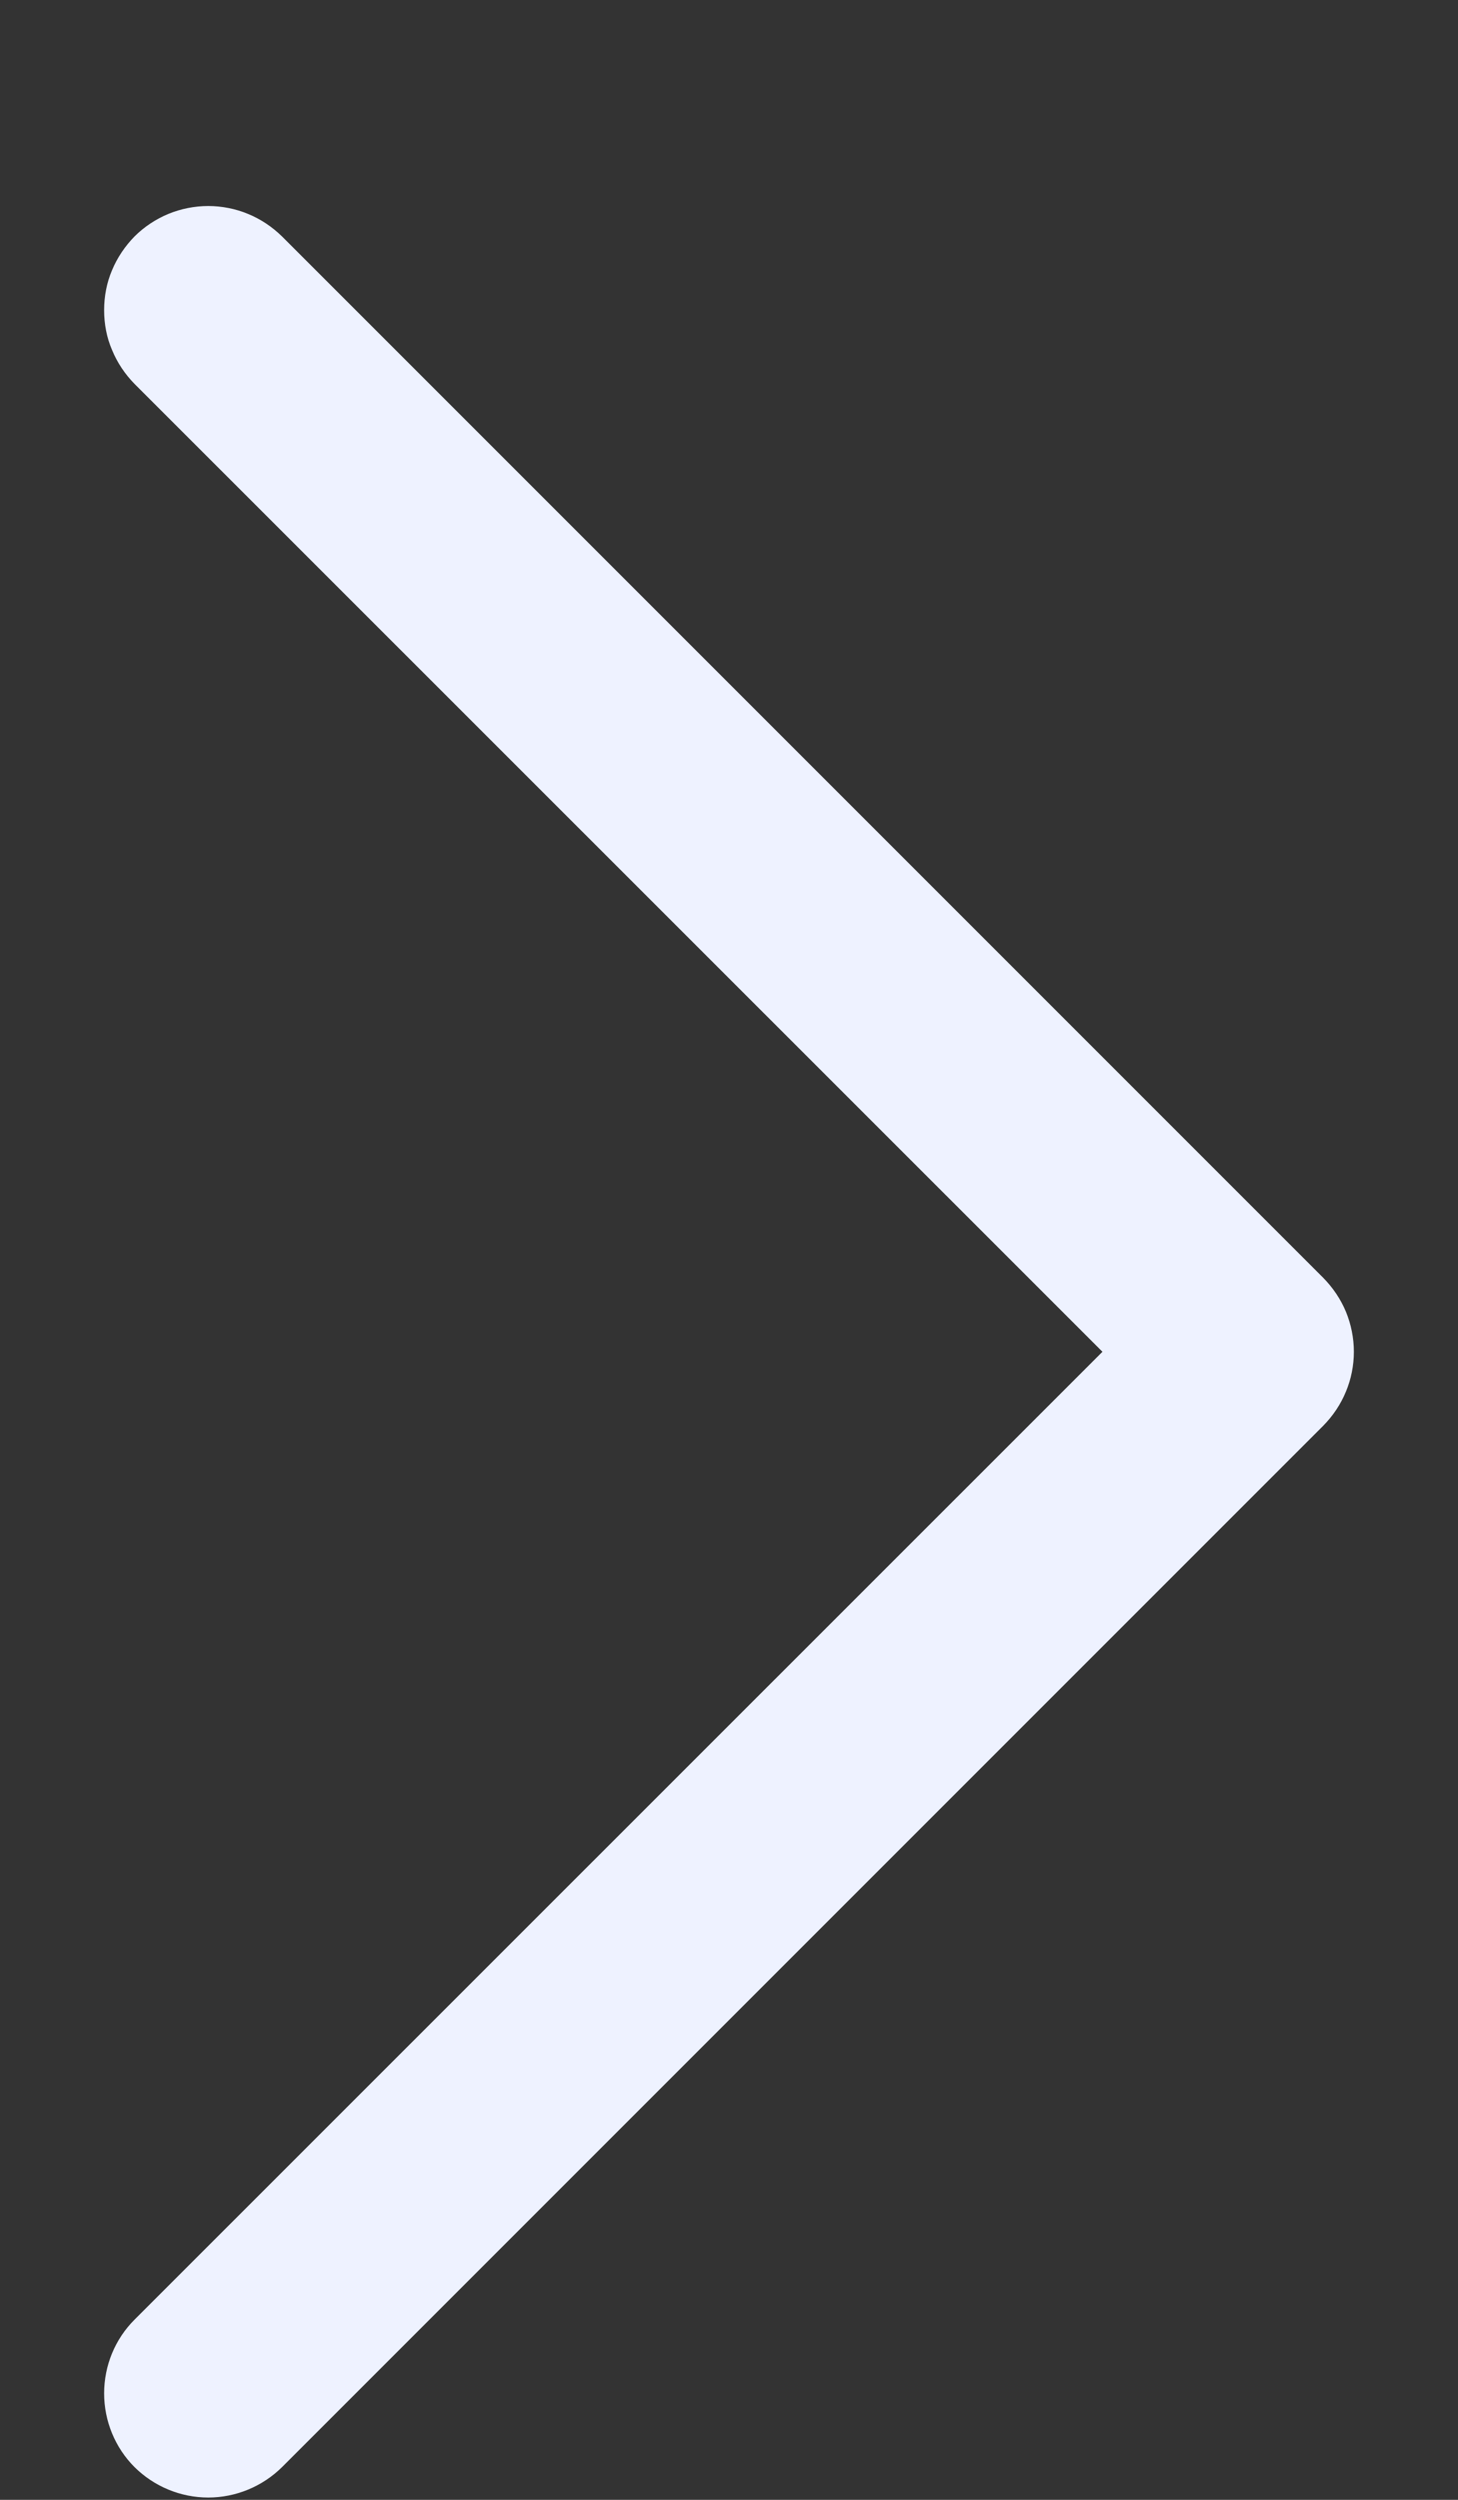 <svg width="7" height="12" viewBox="0 0 7 12" fill="none" xmlns="http://www.w3.org/2000/svg">
<rect x="0" y="0" width="7" height="12" fill="#333333" stroke="none"/>
<path d="M1.354 1.135L6.354 6.135C6.4 6.182 6.437 6.237 6.462 6.297C6.487 6.358 6.5 6.423 6.5 6.489C6.5 6.555 6.487 6.62 6.462 6.68C6.437 6.741 6.4 6.796 6.354 6.843L1.354 11.843C1.26 11.936 1.132 11.989 1 11.989C0.867 11.989 0.74 11.936 0.646 11.843C0.552 11.749 0.5 11.621 0.5 11.489C0.5 11.356 0.552 11.229 0.646 11.135L5.293 6.489L0.646 1.843C0.6 1.796 0.563 1.741 0.538 1.68C0.512 1.62 0.5 1.555 0.5 1.489C0.5 1.423 0.512 1.358 0.538 1.297C0.563 1.237 0.6 1.182 0.646 1.135C0.692 1.089 0.748 1.052 0.808 1.027C0.869 1.002 0.934 0.989 1 0.989C1.065 0.989 1.131 1.002 1.191 1.027C1.252 1.052 1.307 1.089 1.354 1.135Z" fill="#EEF2FF"/>
</svg>
